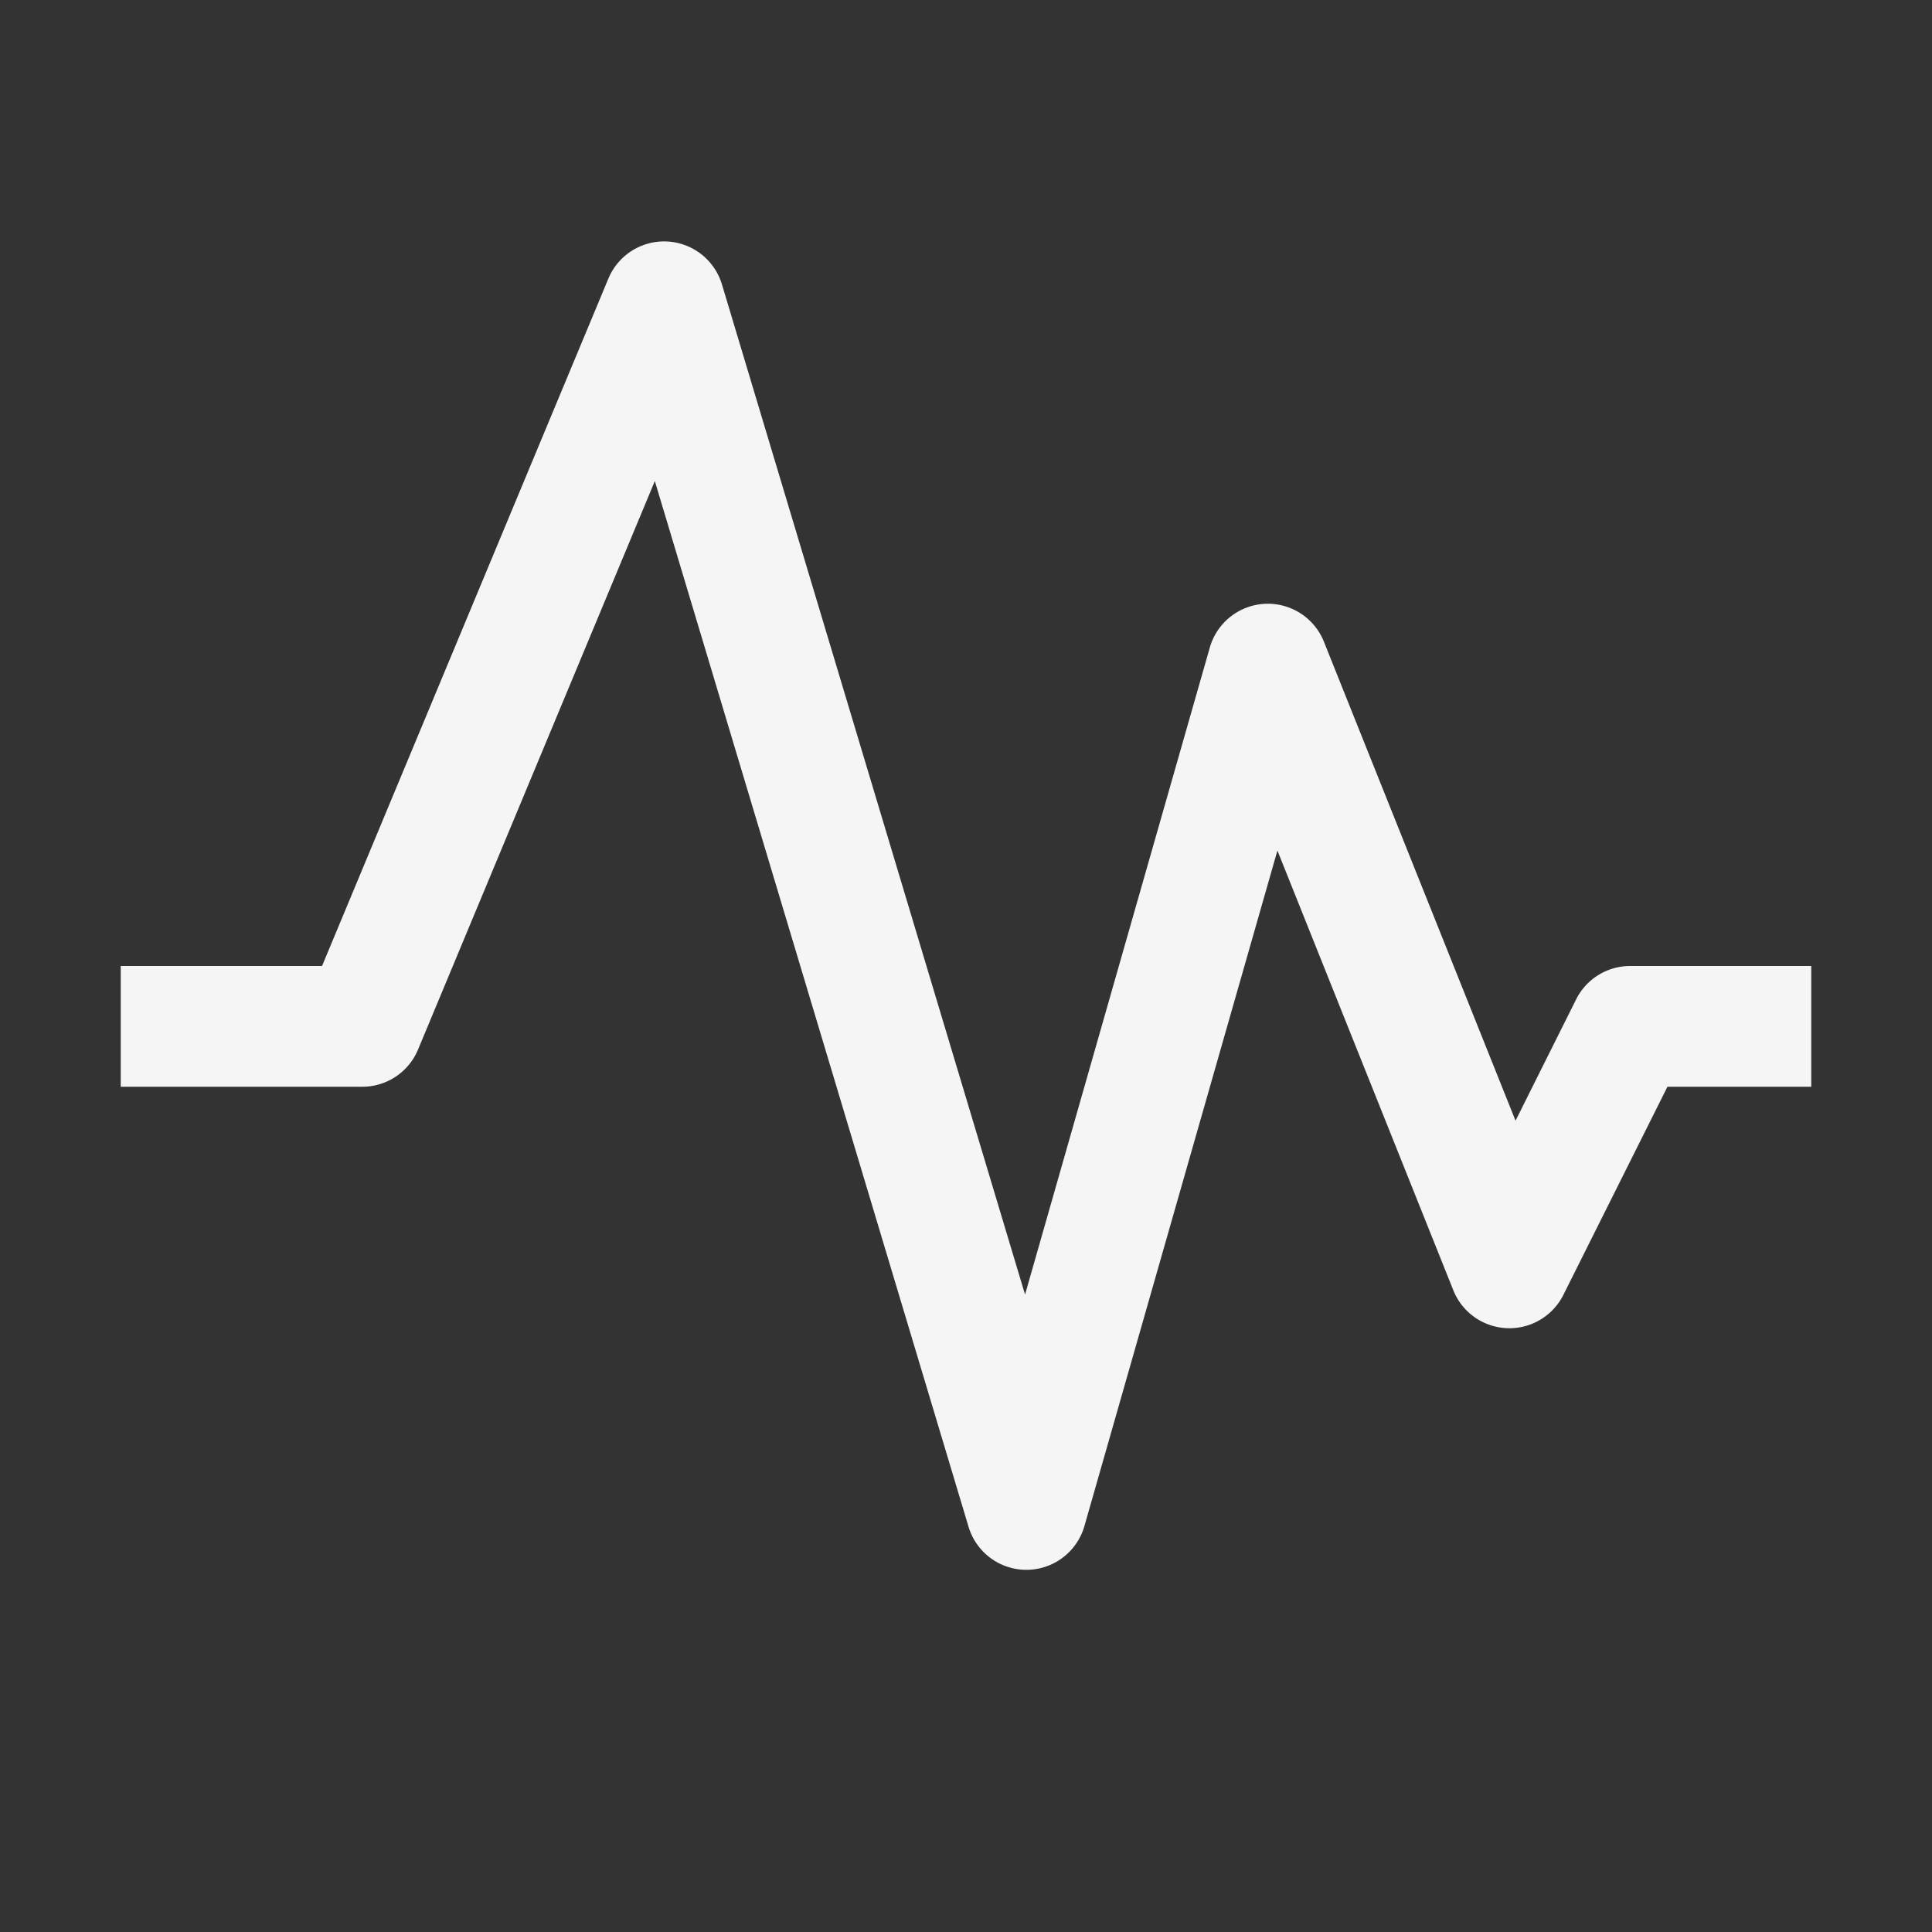 <svg xmlns="http://www.w3.org/2000/svg" width="16" height="16" fill="none" viewBox="0 0 16 16">
  <rect x="0" y="0" width="16" height="16" fill="#333333" stroke="none"/>
  <path fill="#F5F5F5" fill-rule="evenodd" d="M5.526 2a.5.5 0 0 1 .453.356l2.51 8.365 1.53-5.358a.5.5 0 0 1 .945-.049l1.587 3.967.502-1.005A.5.5 0 0 1 13.5 8H15v1h-1.191l-.862 1.724a.5.5 0 0 1-.911-.038l-1.457-3.642-1.598 5.593a.5.5 0 0 1-.96.007l-2.598-8.66-1.961 4.708A.5.5 0 0 1 3 9H1V8h1.667l2.371-5.692A.5.5 0 0 1 5.526 2Z" clip-rule="evenodd"/>
</svg>
